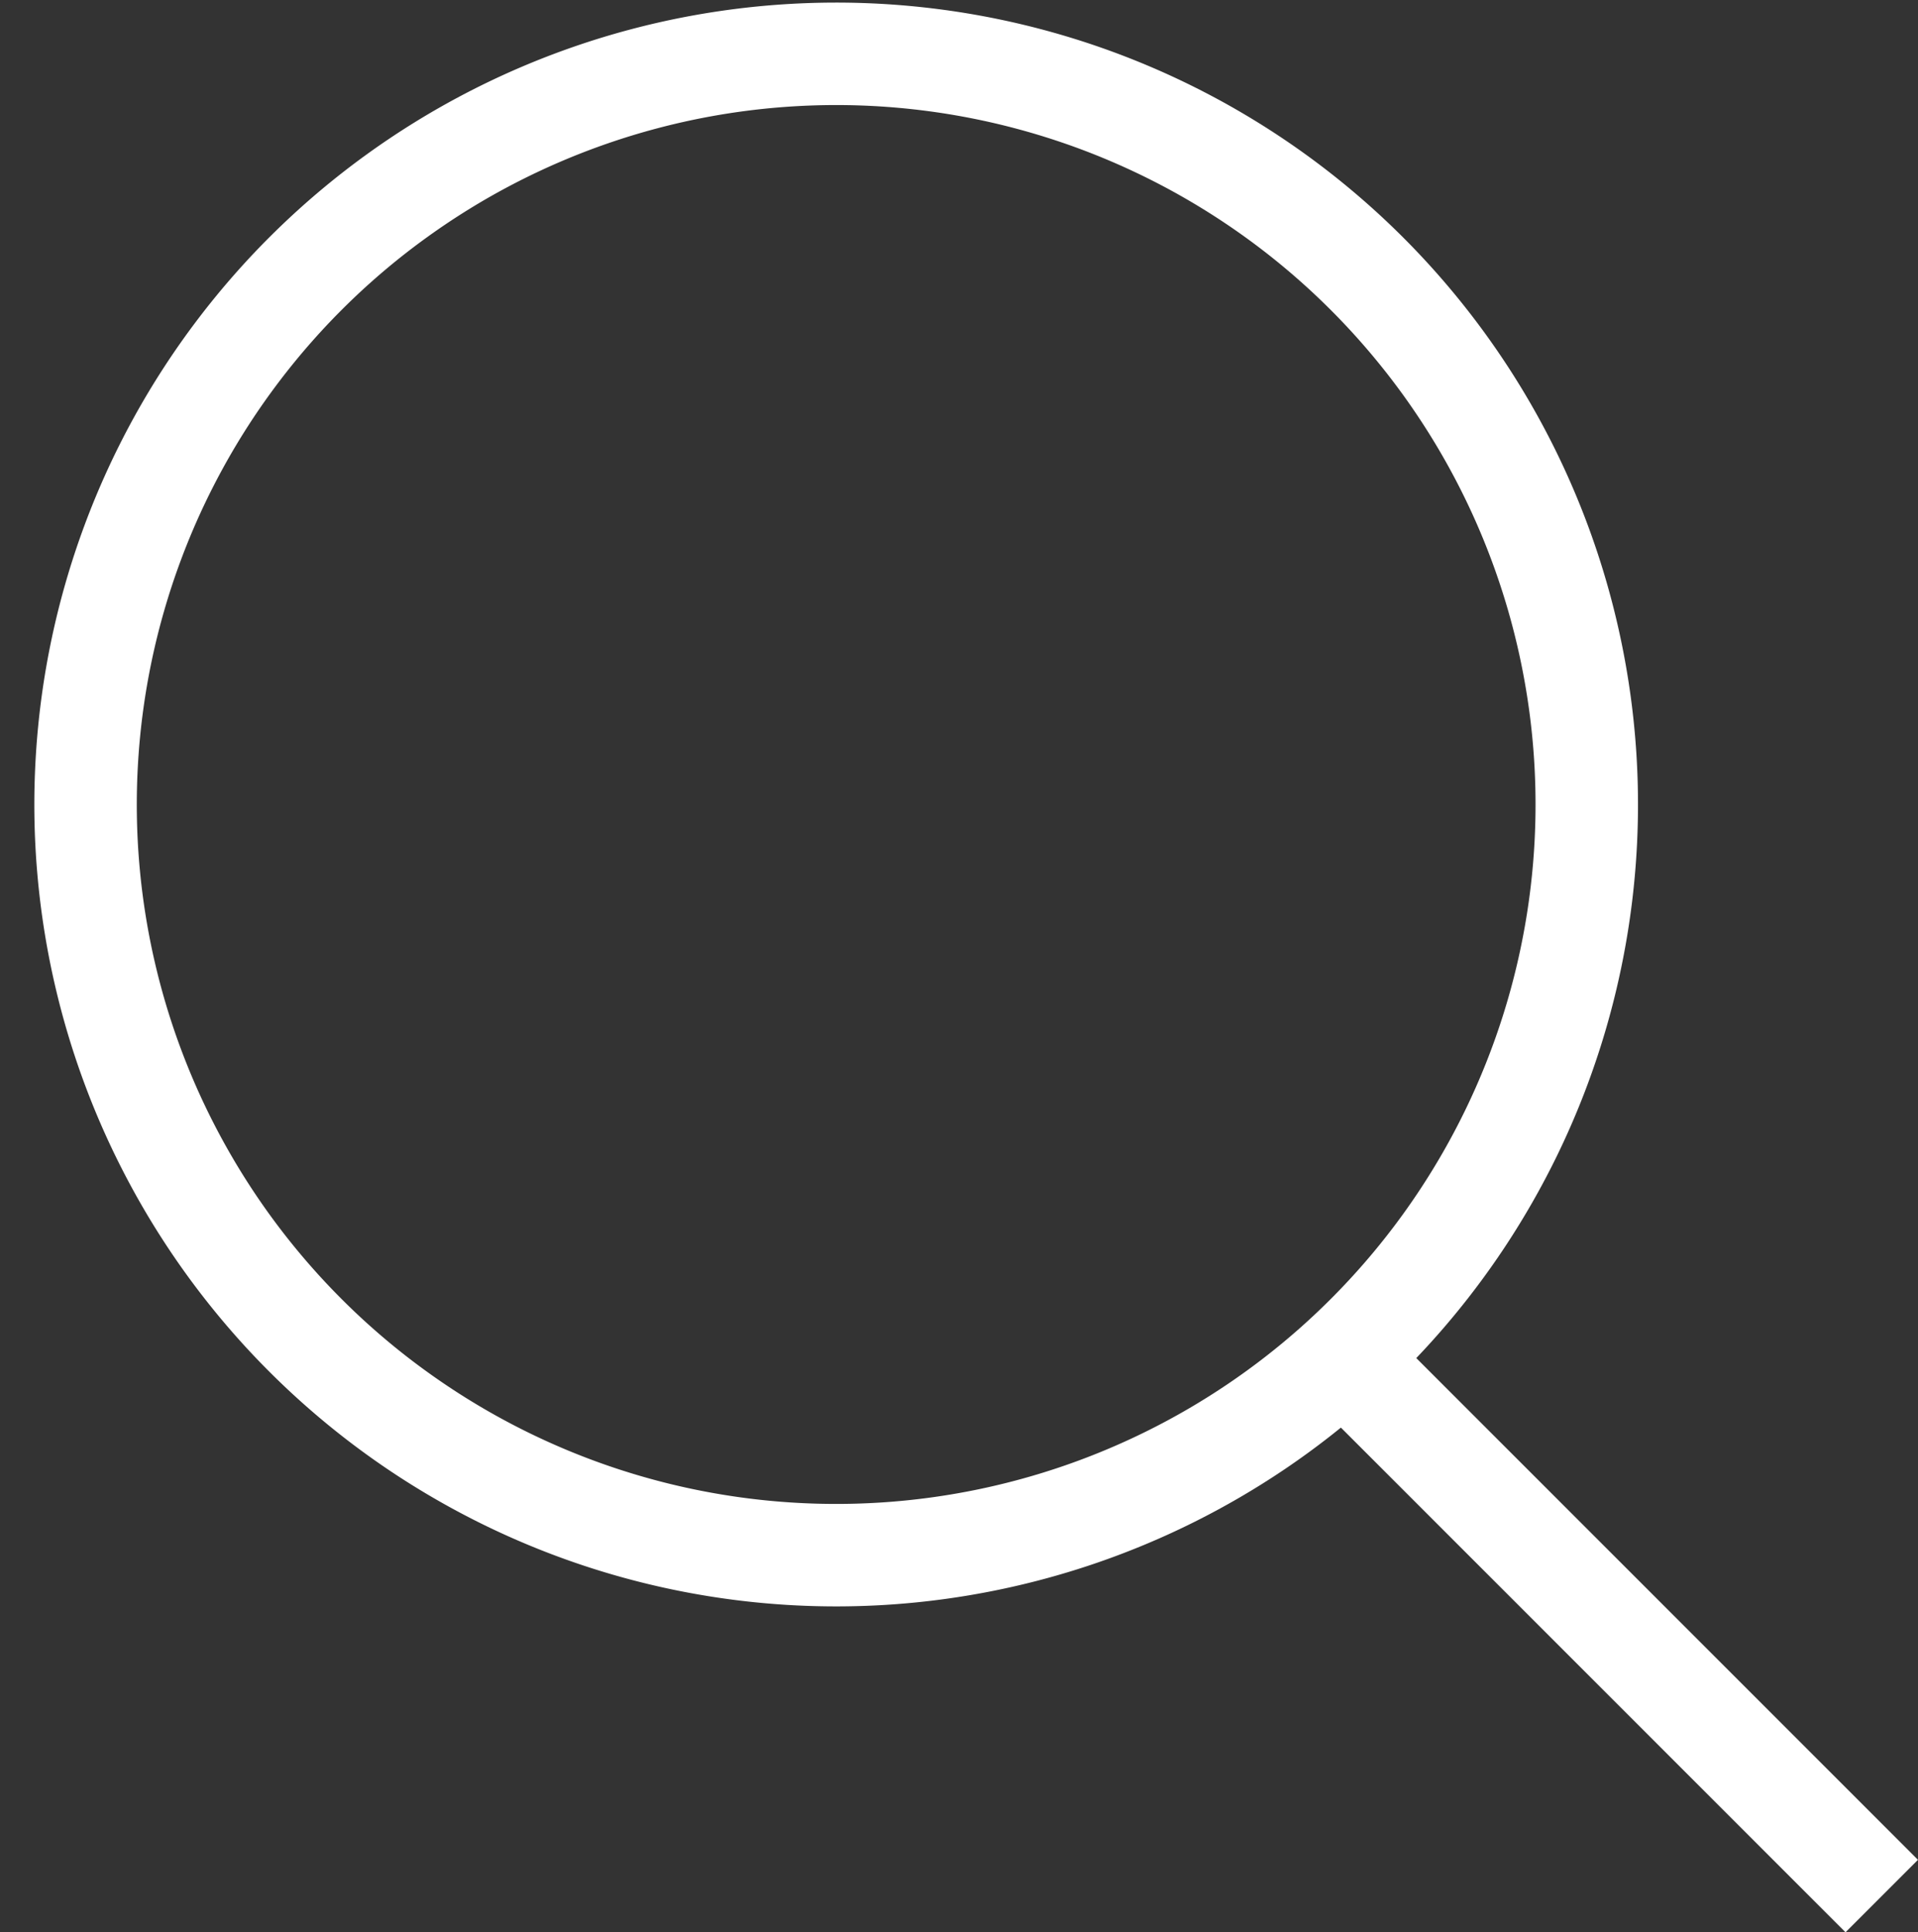 <svg xmlns="http://www.w3.org/2000/svg" width="9.36" height="9.428" viewBox="0 0 9.36 9.428">
  <rect x="0" y="0" width="9.36" height="9.428" fill="#333333" stroke="none"/>
  <g id="Groupe_172" data-name="Groupe 172" transform="translate(-2007.575 -2239.361)">
    <g id="Groupe_171" data-name="Groupe 171">
      <path id="Tracé_310" data-name="Tracé 310" d="M2010.05,2246.579a3.663,3.663,0,1,1,4.9-1.691A3.663,3.663,0,0,1,2010.05,2246.579Z" fill="none" stroke="#fff" stroke-miterlimit="10" stroke-width="0.5"/>
      <line id="Ligne_5" data-name="Ligne 5" x2="2.664" y2="2.664" transform="translate(2014.094 2245.949)" fill="none" stroke="#fff" stroke-miterlimit="10" stroke-width="0.5"/>
    </g>
  </g>
</svg>
